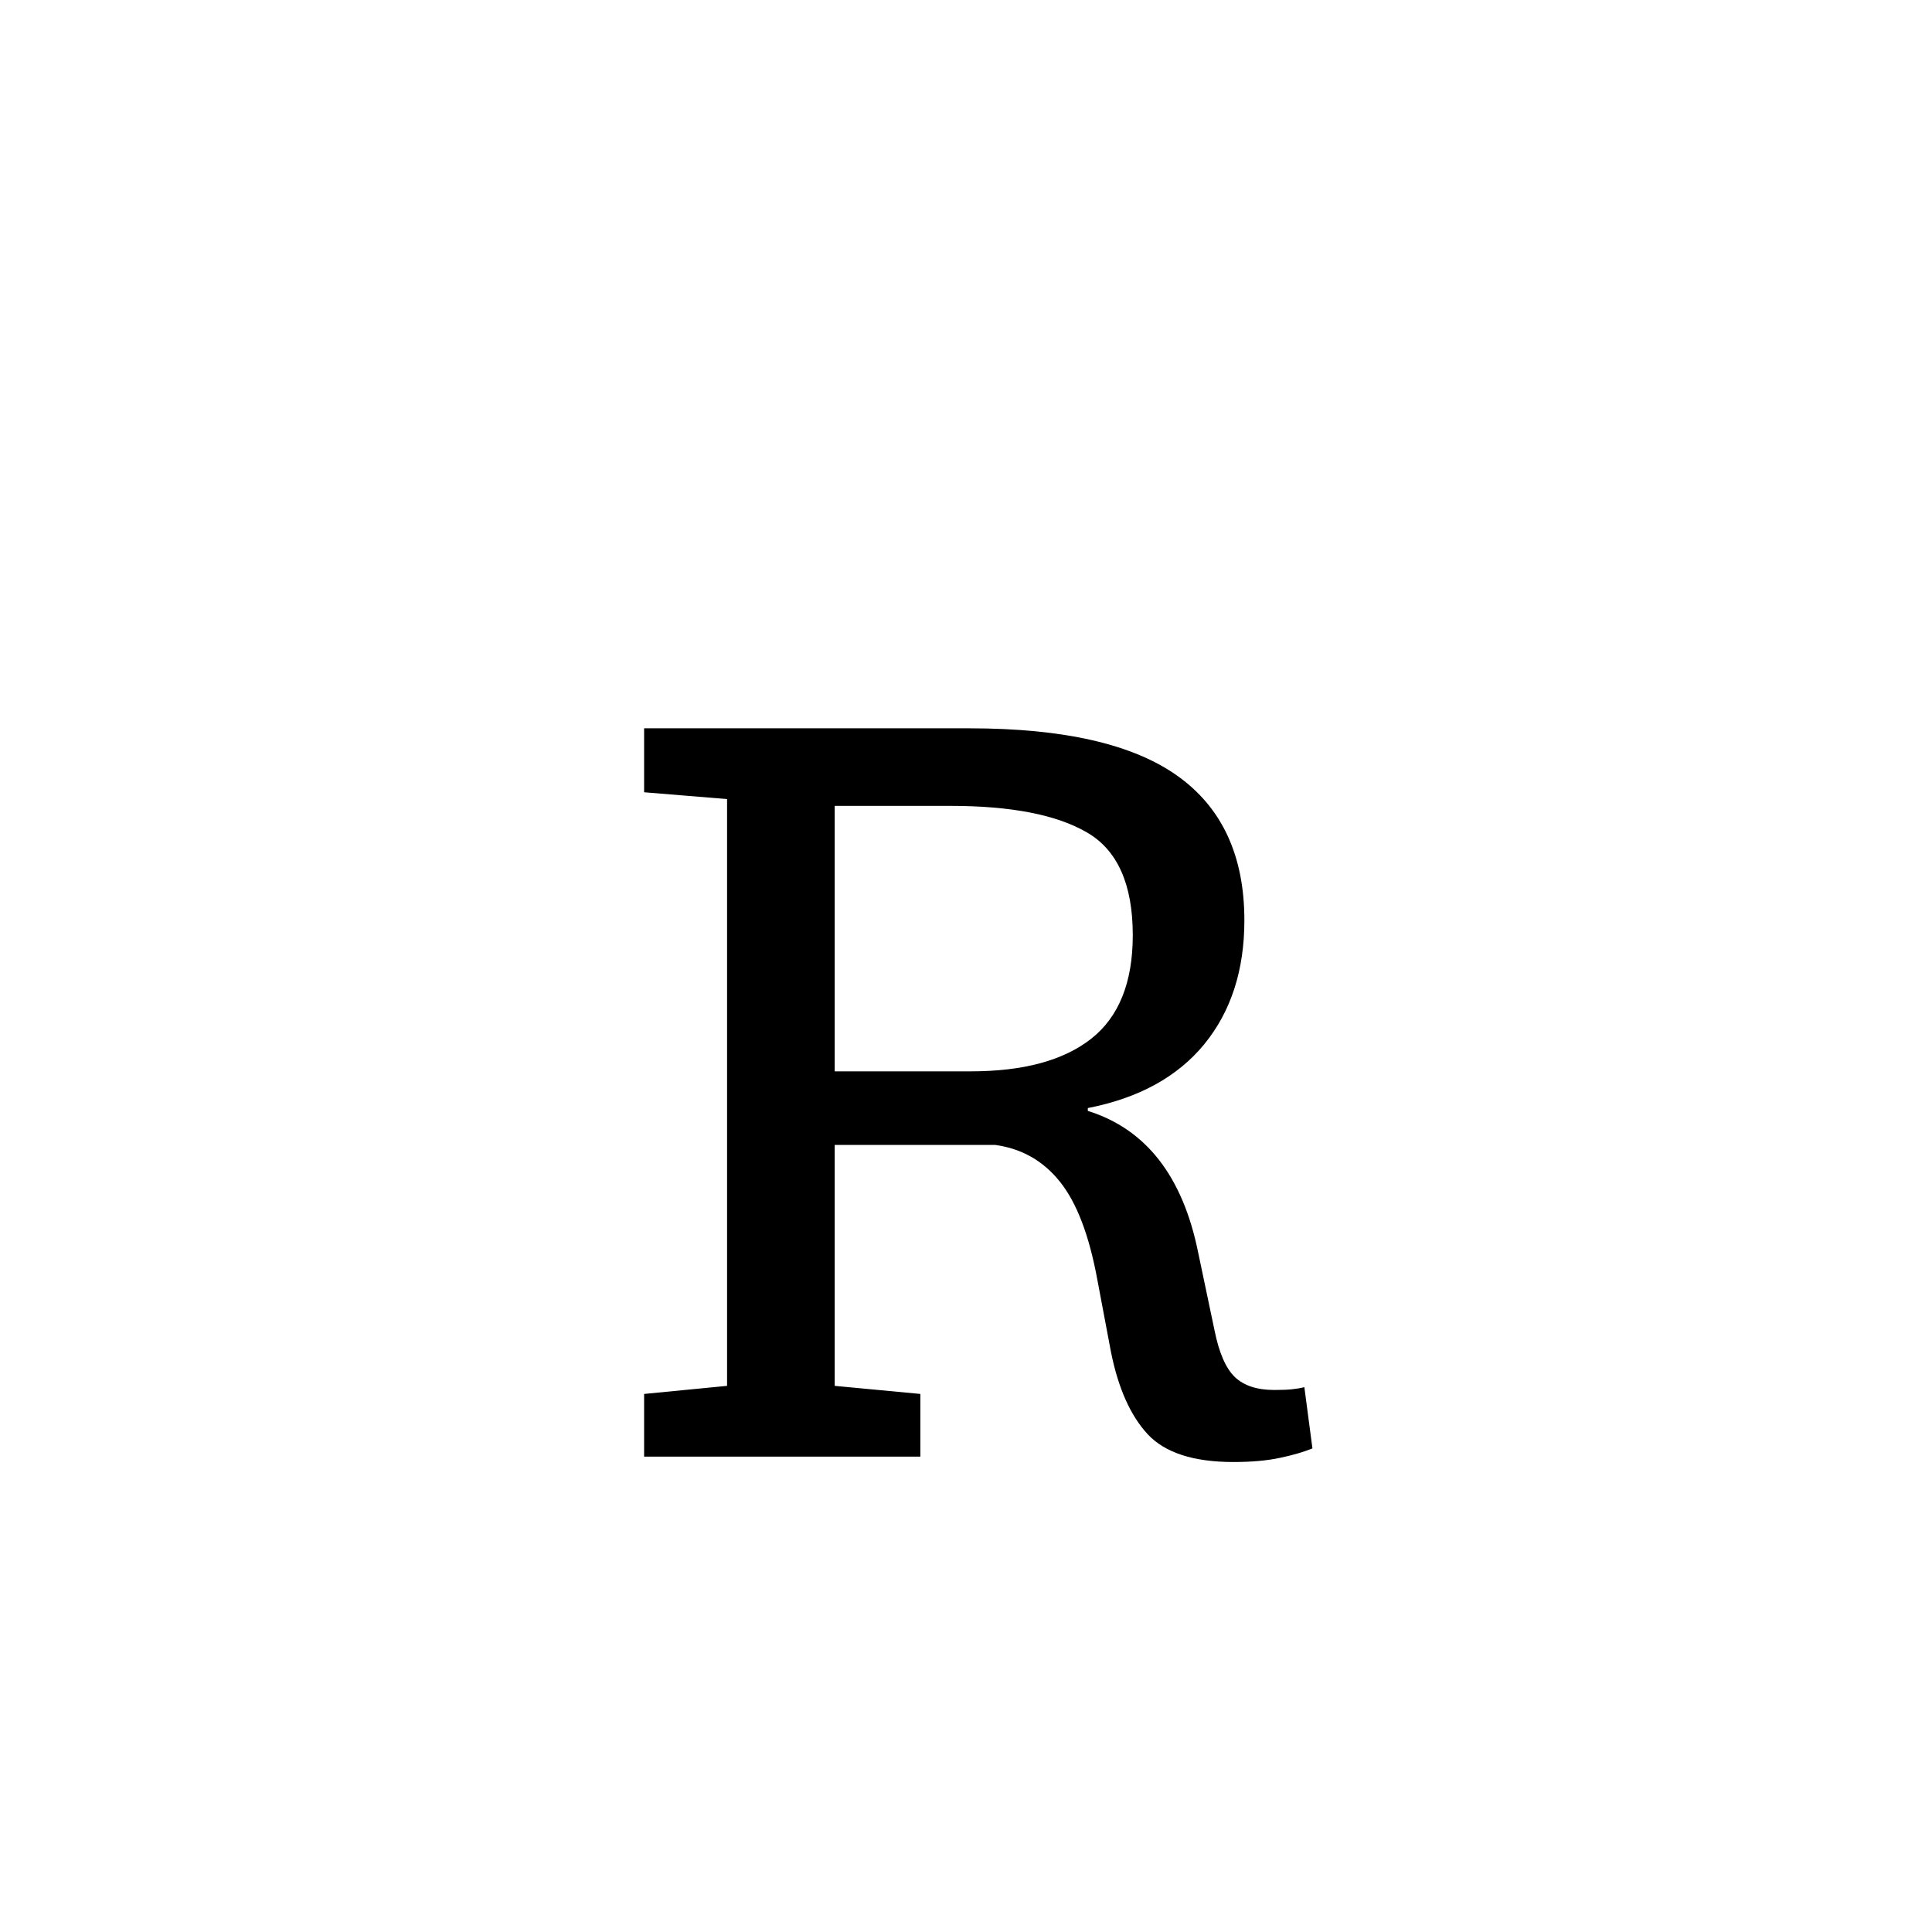 <?xml version="1.0" encoding="UTF-8"?>
<svg xmlns="http://www.w3.org/2000/svg" xmlns:xlink="http://www.w3.org/1999/xlink" width="212.88pt" height="212.88pt" viewBox="0 0 212.88 212.88" version="1.1">
<defs>
<g>
<symbol overflow="visible" id="glyph0-0">
<path style="stroke:none;" d=""/>
</symbol>
<symbol overflow="visible" id="glyph0-1">
<path style="stroke:none;" d="M 73.344 0.594 C 68.945 0.594 65.797 -0.426 63.891 -2.469 C 61.992 -4.52 60.645 -7.547 59.844 -11.547 L 58.344 -19.5 C 57.445 -24.395 56.07 -27.992 54.219 -30.297 C 52.375 -32.598 50 -33.945 47.094 -34.344 L 29.406 -34.344 L 29.406 -7.797 L 38.844 -6.906 L 38.844 0 L 8.406 0 L 8.406 -6.906 L 17.547 -7.797 L 17.547 -72.453 L 8.406 -73.203 L 8.406 -80.25 L 44.25 -80.25 C 54.645 -80.25 62.289 -78.5 67.188 -75 C 72.094 -71.5 74.547 -66.195 74.547 -59.094 C 74.547 -53.594 73.07 -49.039 70.125 -45.438 C 67.176 -41.844 62.898 -39.5 57.297 -38.406 L 57.297 -38.094 C 63.703 -36.094 67.754 -30.895 69.453 -22.5 L 71.25 -13.953 C 71.75 -11.453 72.5 -9.723 73.5 -8.766 C 74.5 -7.816 75.945 -7.344 77.844 -7.344 C 78.645 -7.344 79.297 -7.367 79.797 -7.422 C 80.297 -7.473 80.75 -7.551 81.156 -7.656 L 82.047 -0.906 C 81.047 -0.5 79.844 -0.148 78.438 0.141 C 77.039 0.441 75.344 0.594 73.344 0.594 Z M 29.406 -42.453 L 44.406 -42.453 C 50.195 -42.453 54.617 -43.648 57.672 -46.047 C 60.723 -48.453 62.25 -52.254 62.25 -57.453 C 62.25 -63.047 60.57 -66.816 57.219 -68.766 C 53.875 -70.723 48.852 -71.703 42.156 -71.703 L 29.406 -71.703 Z M 29.406 -42.453 "/>
</symbol>
</g>
</defs>
<g id="surface466">
<g clip-path="url(#clip1)" clip-rule="nonzero">
<rect x="0" y="0" width="212.88" height="212.88" style="fill:rgb(100%,100%,100%);fill-opacity:0;stroke:none;"/>
</g>
<g style="fill:rgb(0%,0%,0%);fill-opacity:1;">
  <use xlink:href="#glyph0-1" x="62.566" y="160.5"/>
</g>
</g>
</svg>
